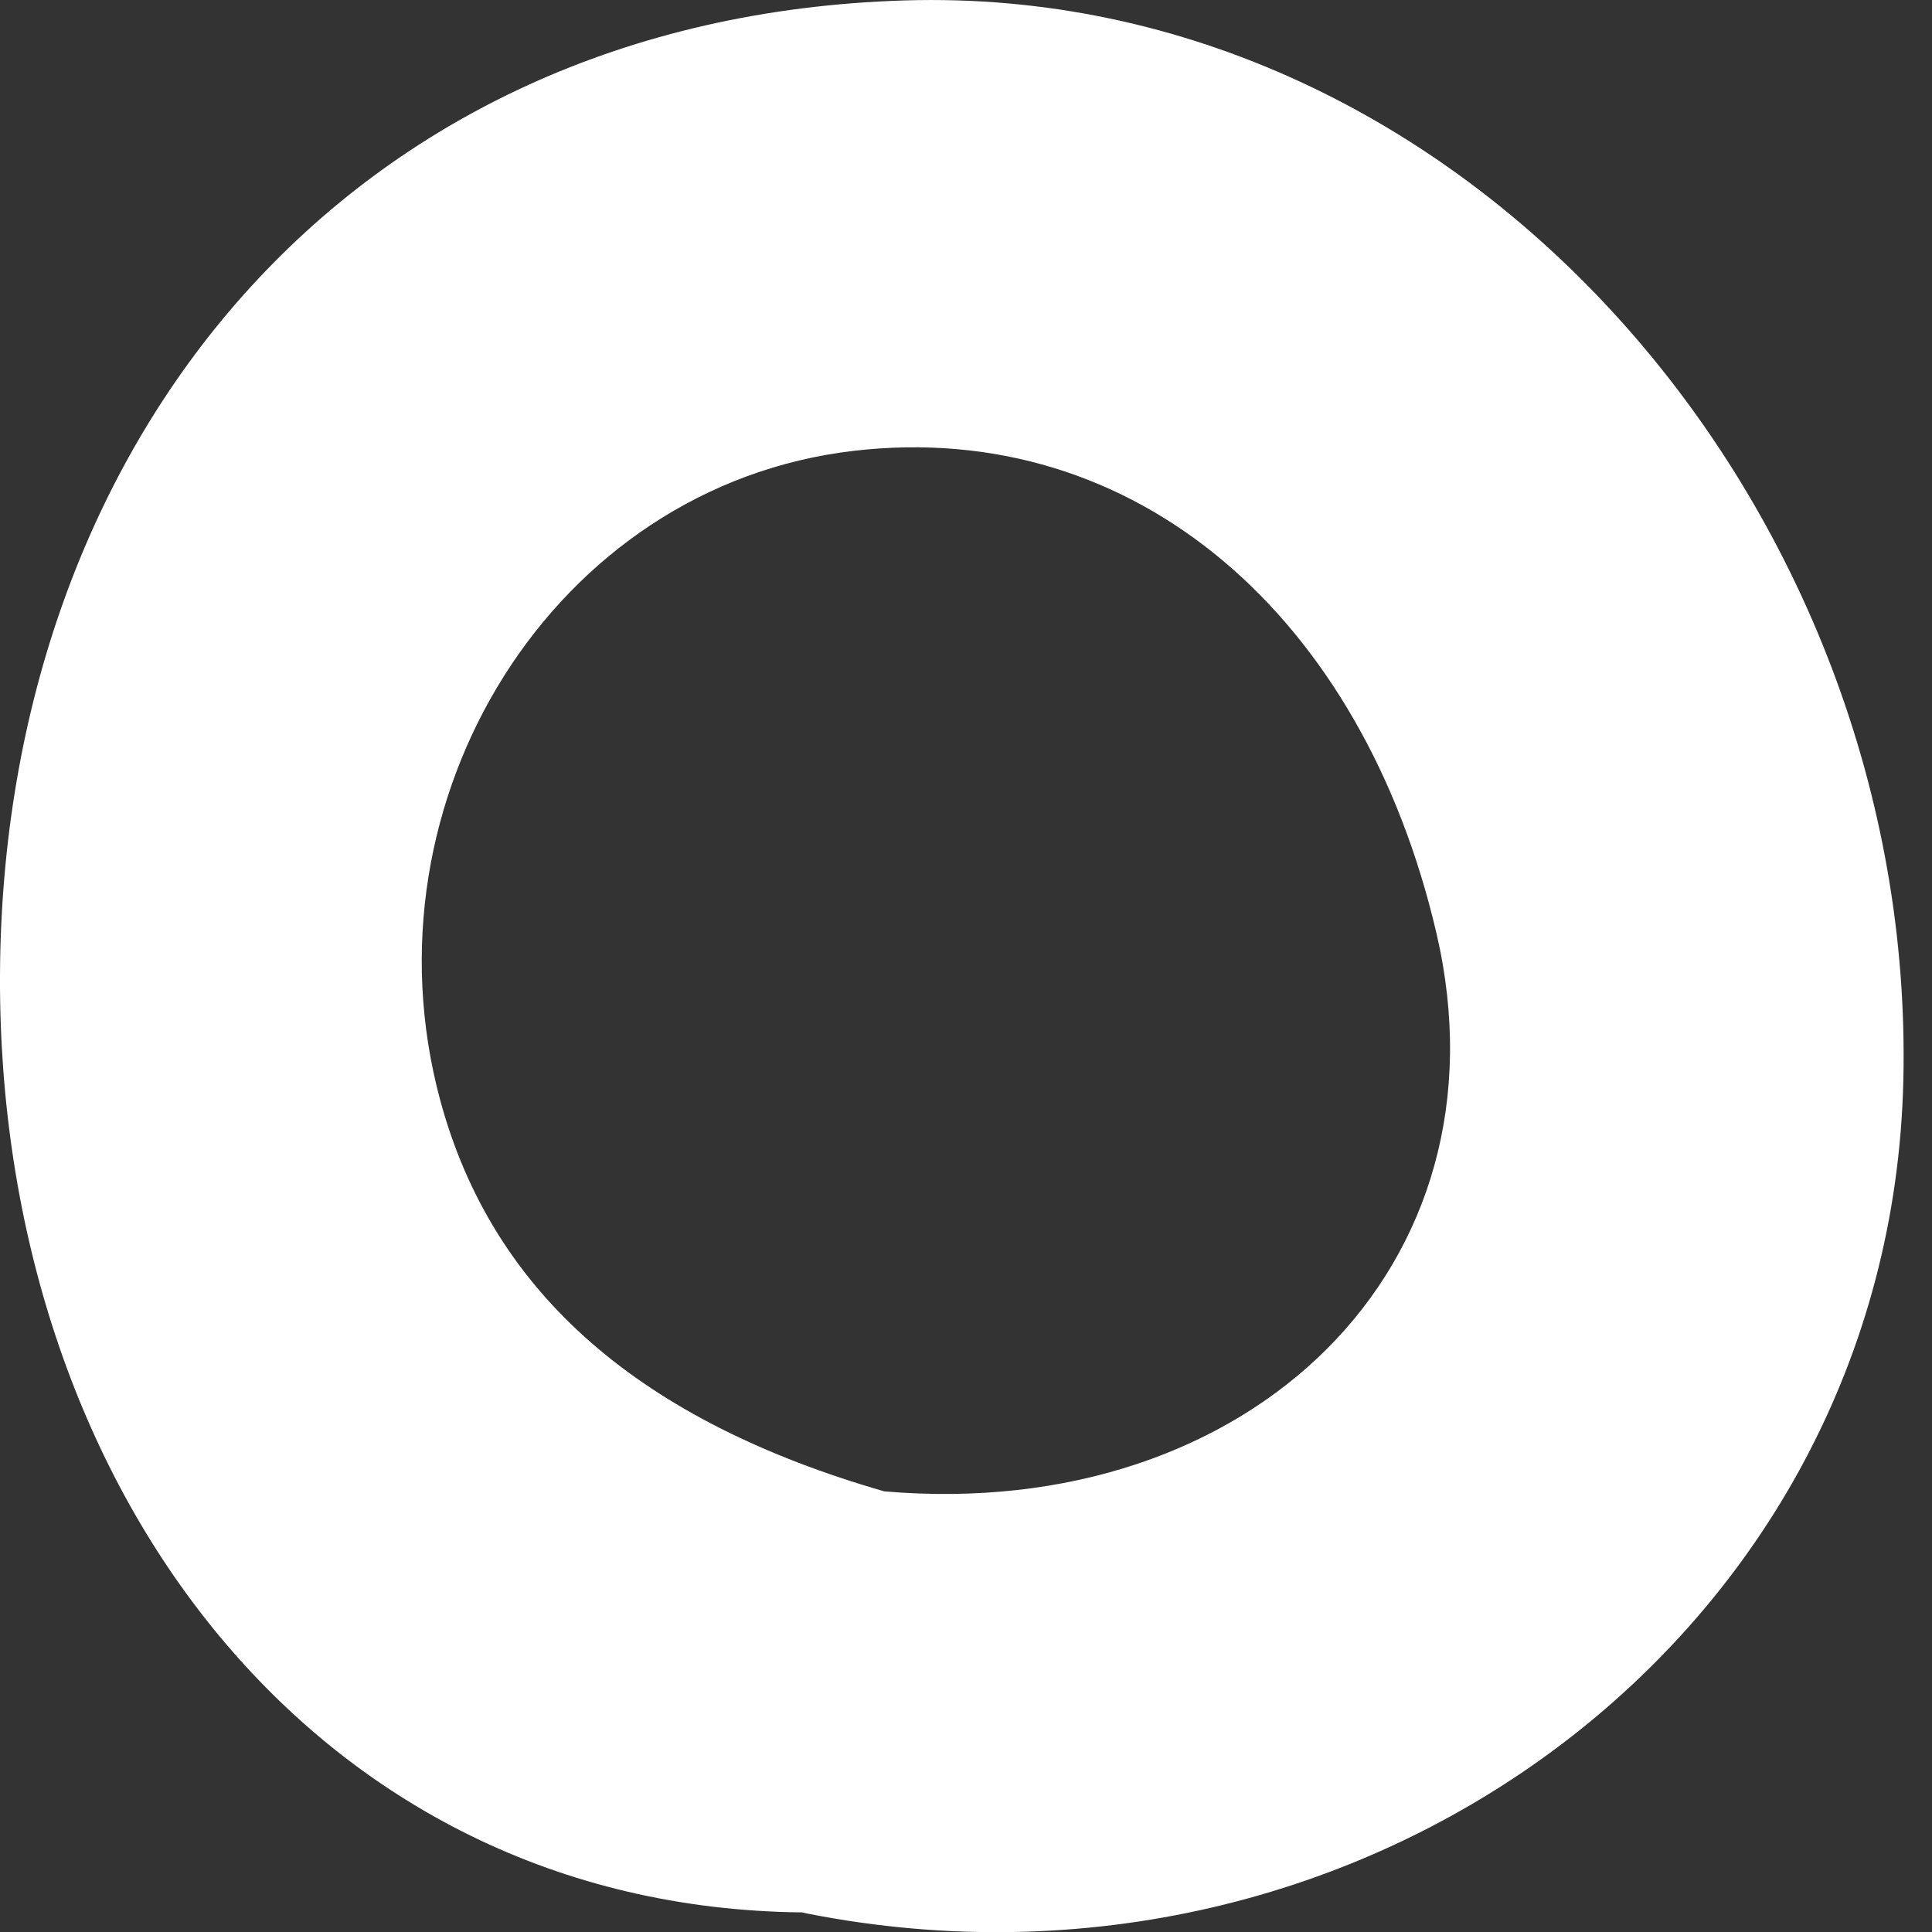 <?xml version="1.0" encoding="UTF-8"?>
<svg width="54px" height="54px" viewBox="0 0 54 54" version="1.1" xmlns="http://www.w3.org/2000/svg" xmlns:xlink="http://www.w3.org/1999/xlink">
    <rect x="0" y="0" width="54" height="54" fill="#333333" stroke="none"/>
    <!-- Generator: Sketch 50.2 (55047) - http://www.bohemiancoding.com/sketch -->
    <title>Shape</title>
    <desc>Created with Sketch.</desc>
    <defs></defs>
    <g id="Page-1" stroke="none" stroke-width="1" fill="none" fill-rule="evenodd">
        <g id="Artboard" transform="translate(-650, -486)" fill="#FFFFFF" fill-rule="nonzero">
            <g id="Group" transform="translate(466, 223)">
                <g id="compass" transform="translate(188, 267)">
                    <path d="M-4,23.245 C-3.93,8.352 5.699,-3.51 21.28,-3.988 C37.034,-4.471 49.567,10.272 49.199,26.193 C48.842,41.701 34.118,52.534 18.595,49.491 C18.534,49.479 18.475,49.466 18.416,49.452 C4.816,49.314 -4.066,37.574 -4,23.245 Z M41.202,26.008 C41.47,14.394 32.358,3.676 21.525,4.008 C10.601,4.343 4.051,12.413 4,23.282 C3.951,33.785 10.03,41.641 19.004,41.45 L19.763,41.433 L20.475,41.696 C31.176,43.586 40.965,36.265 41.202,26.008 Z M36.152,22.096 C34.094,13.236 27.753,7.686 19.871,8.6 C11.462,9.575 6.046,18.366 8.301,26.739 C9.773,32.204 13.955,35.734 20.715,37.684 C30.981,38.567 38.306,31.369 36.152,22.096 Z M18.906,45.487 C9.453,42.863 2.897,37.435 0.576,28.82 C-2.909,15.881 5.514,2.211 18.949,0.653 C31.278,-0.776 41.037,7.765 43.945,20.286 C47.443,35.346 35.167,47.207 19.569,45.611 L19.232,45.577 L18.906,45.487 Z" id="Shape"></path>
                </g>
            </g>
        </g>
    </g>
</svg>